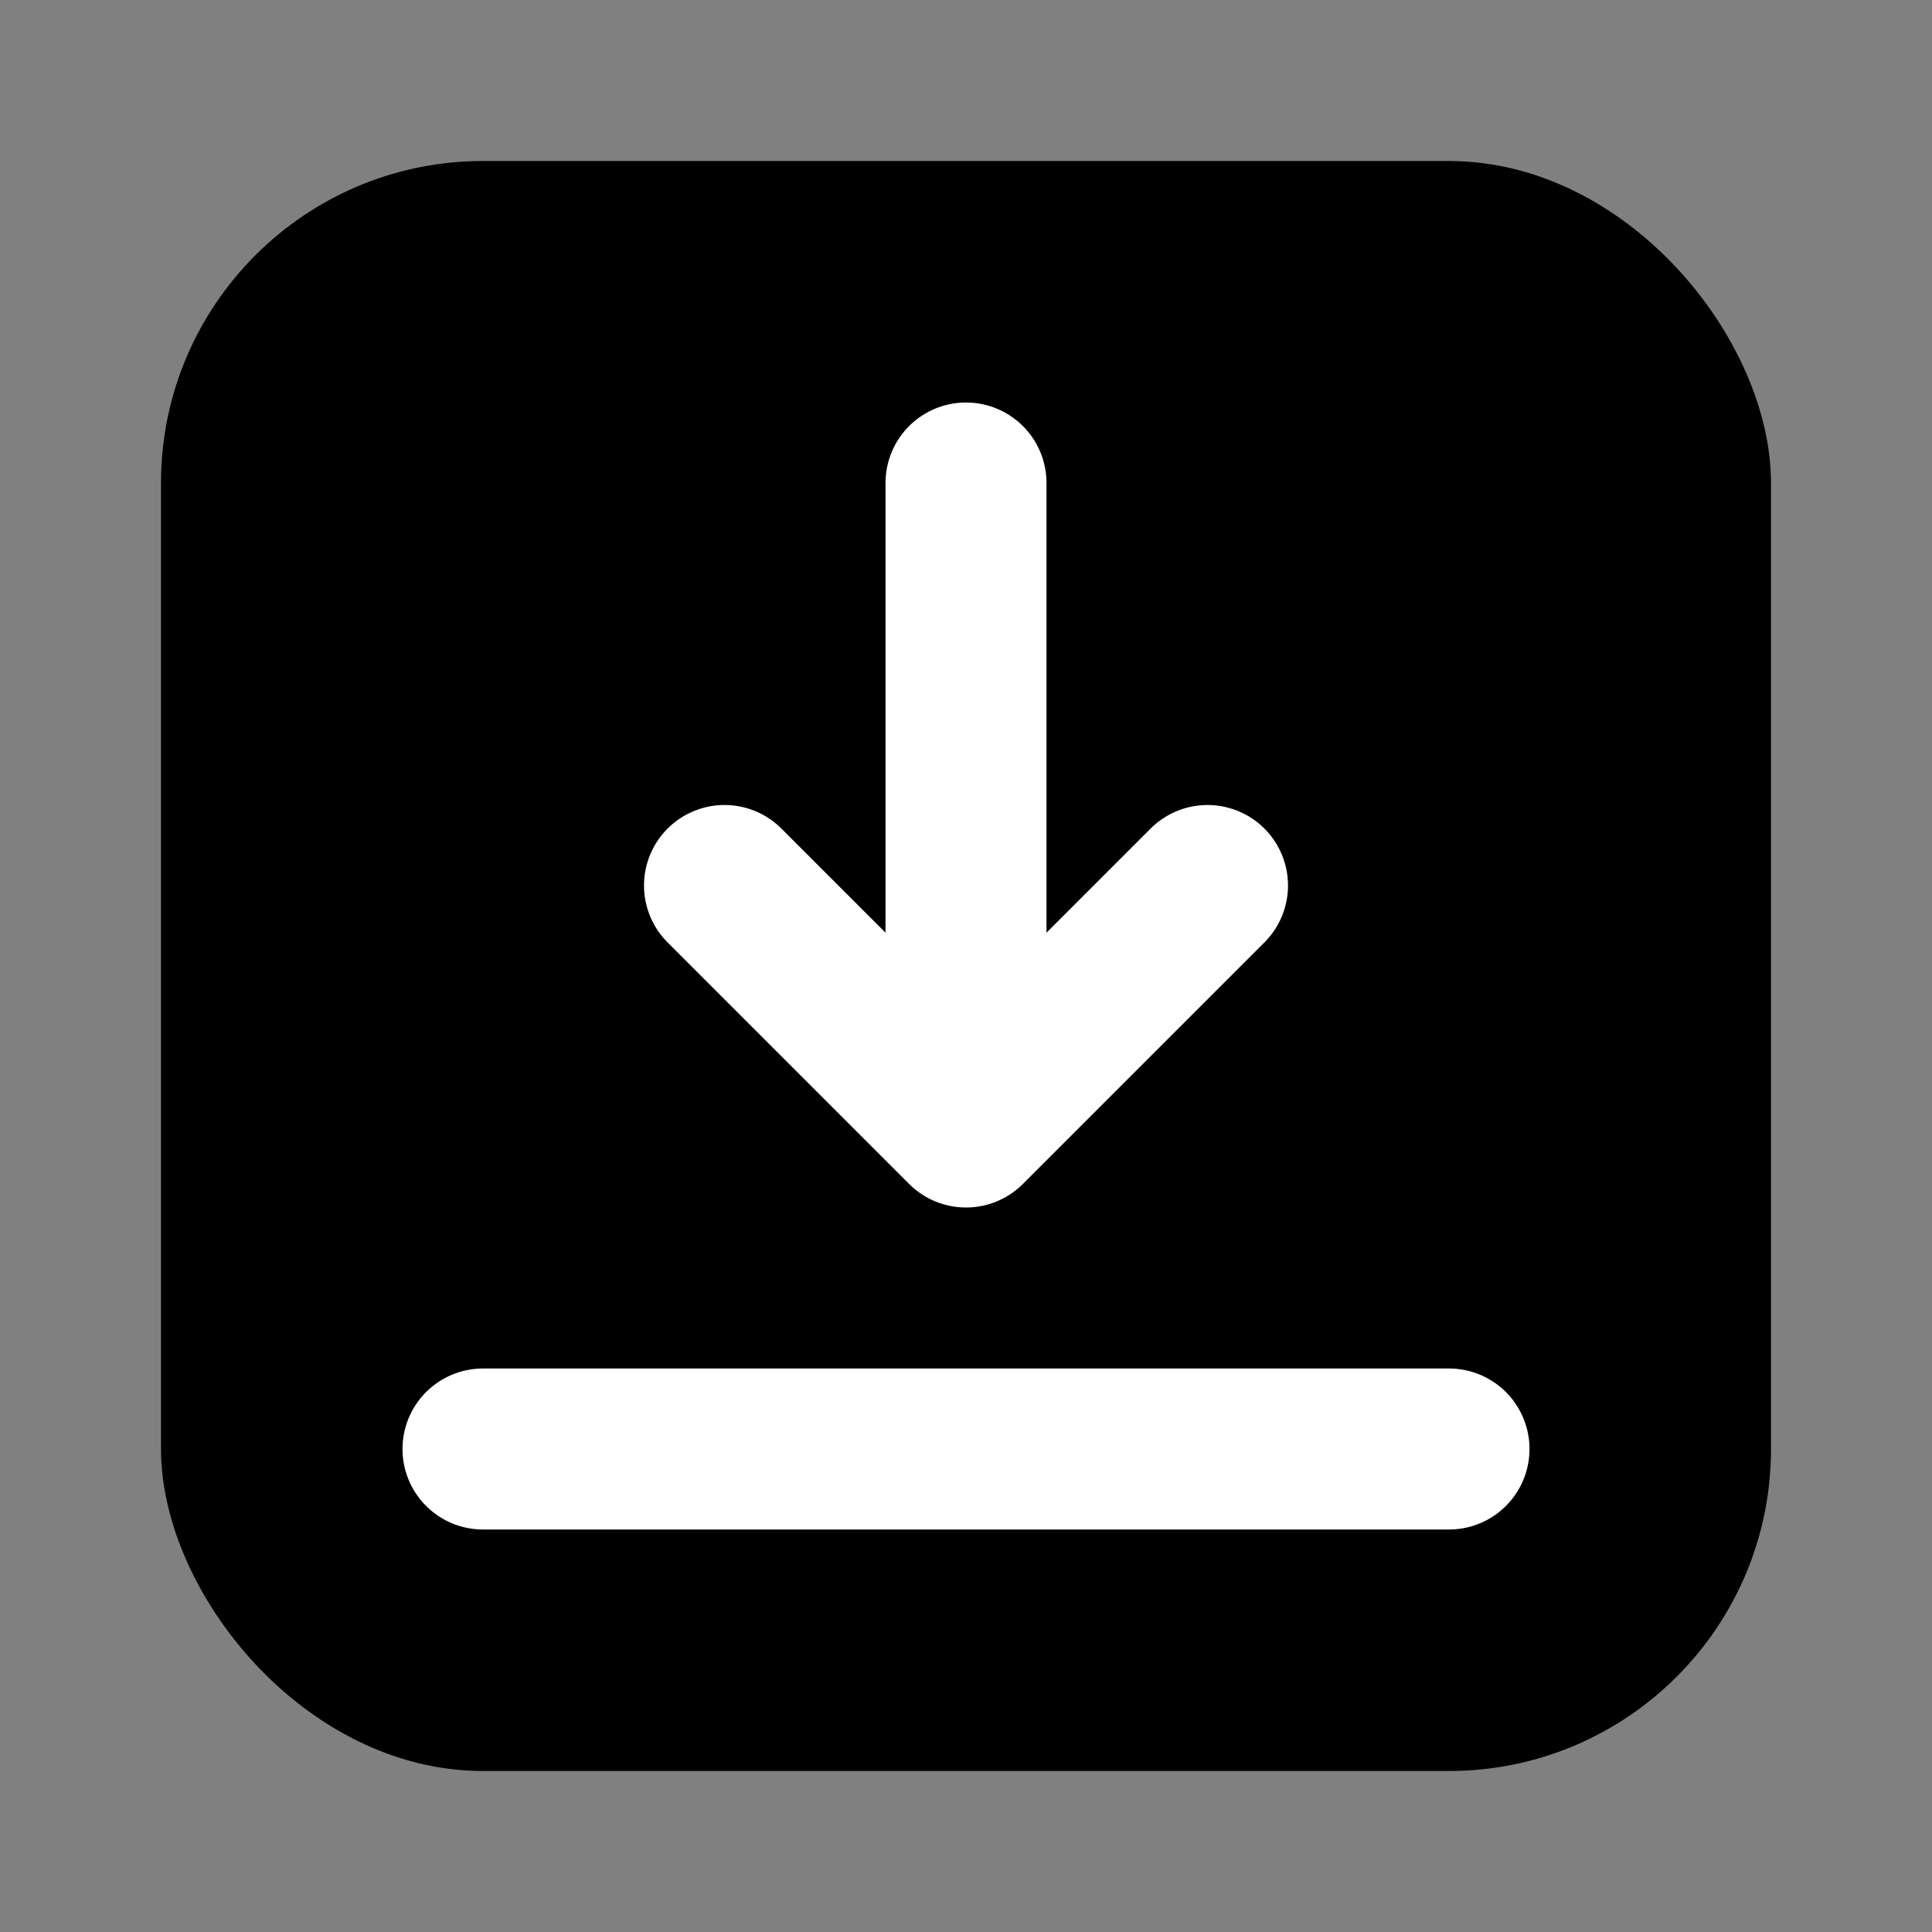 <svg width="24" height="24" viewBox="0 0 24 24" fill="none" xmlns="http://www.w3.org/2000/svg">
<rect x="0" y="0" width="24" height="24" fill="#808080" stroke="none"/>
<rect x="2" y="2" width="20" height="20" rx="4" fill="black"/>
<path d="M6 18H18" stroke="white" stroke-width="2" stroke-linecap="round" stroke-linejoin="round"/>
<path d="M12 6V13" stroke="white" stroke-width="2" stroke-linecap="round" stroke-linejoin="round"/>
<path d="M9 11L12 14L15 11" stroke="white" stroke-width="2" stroke-linecap="round" stroke-linejoin="round"/>
</svg>
